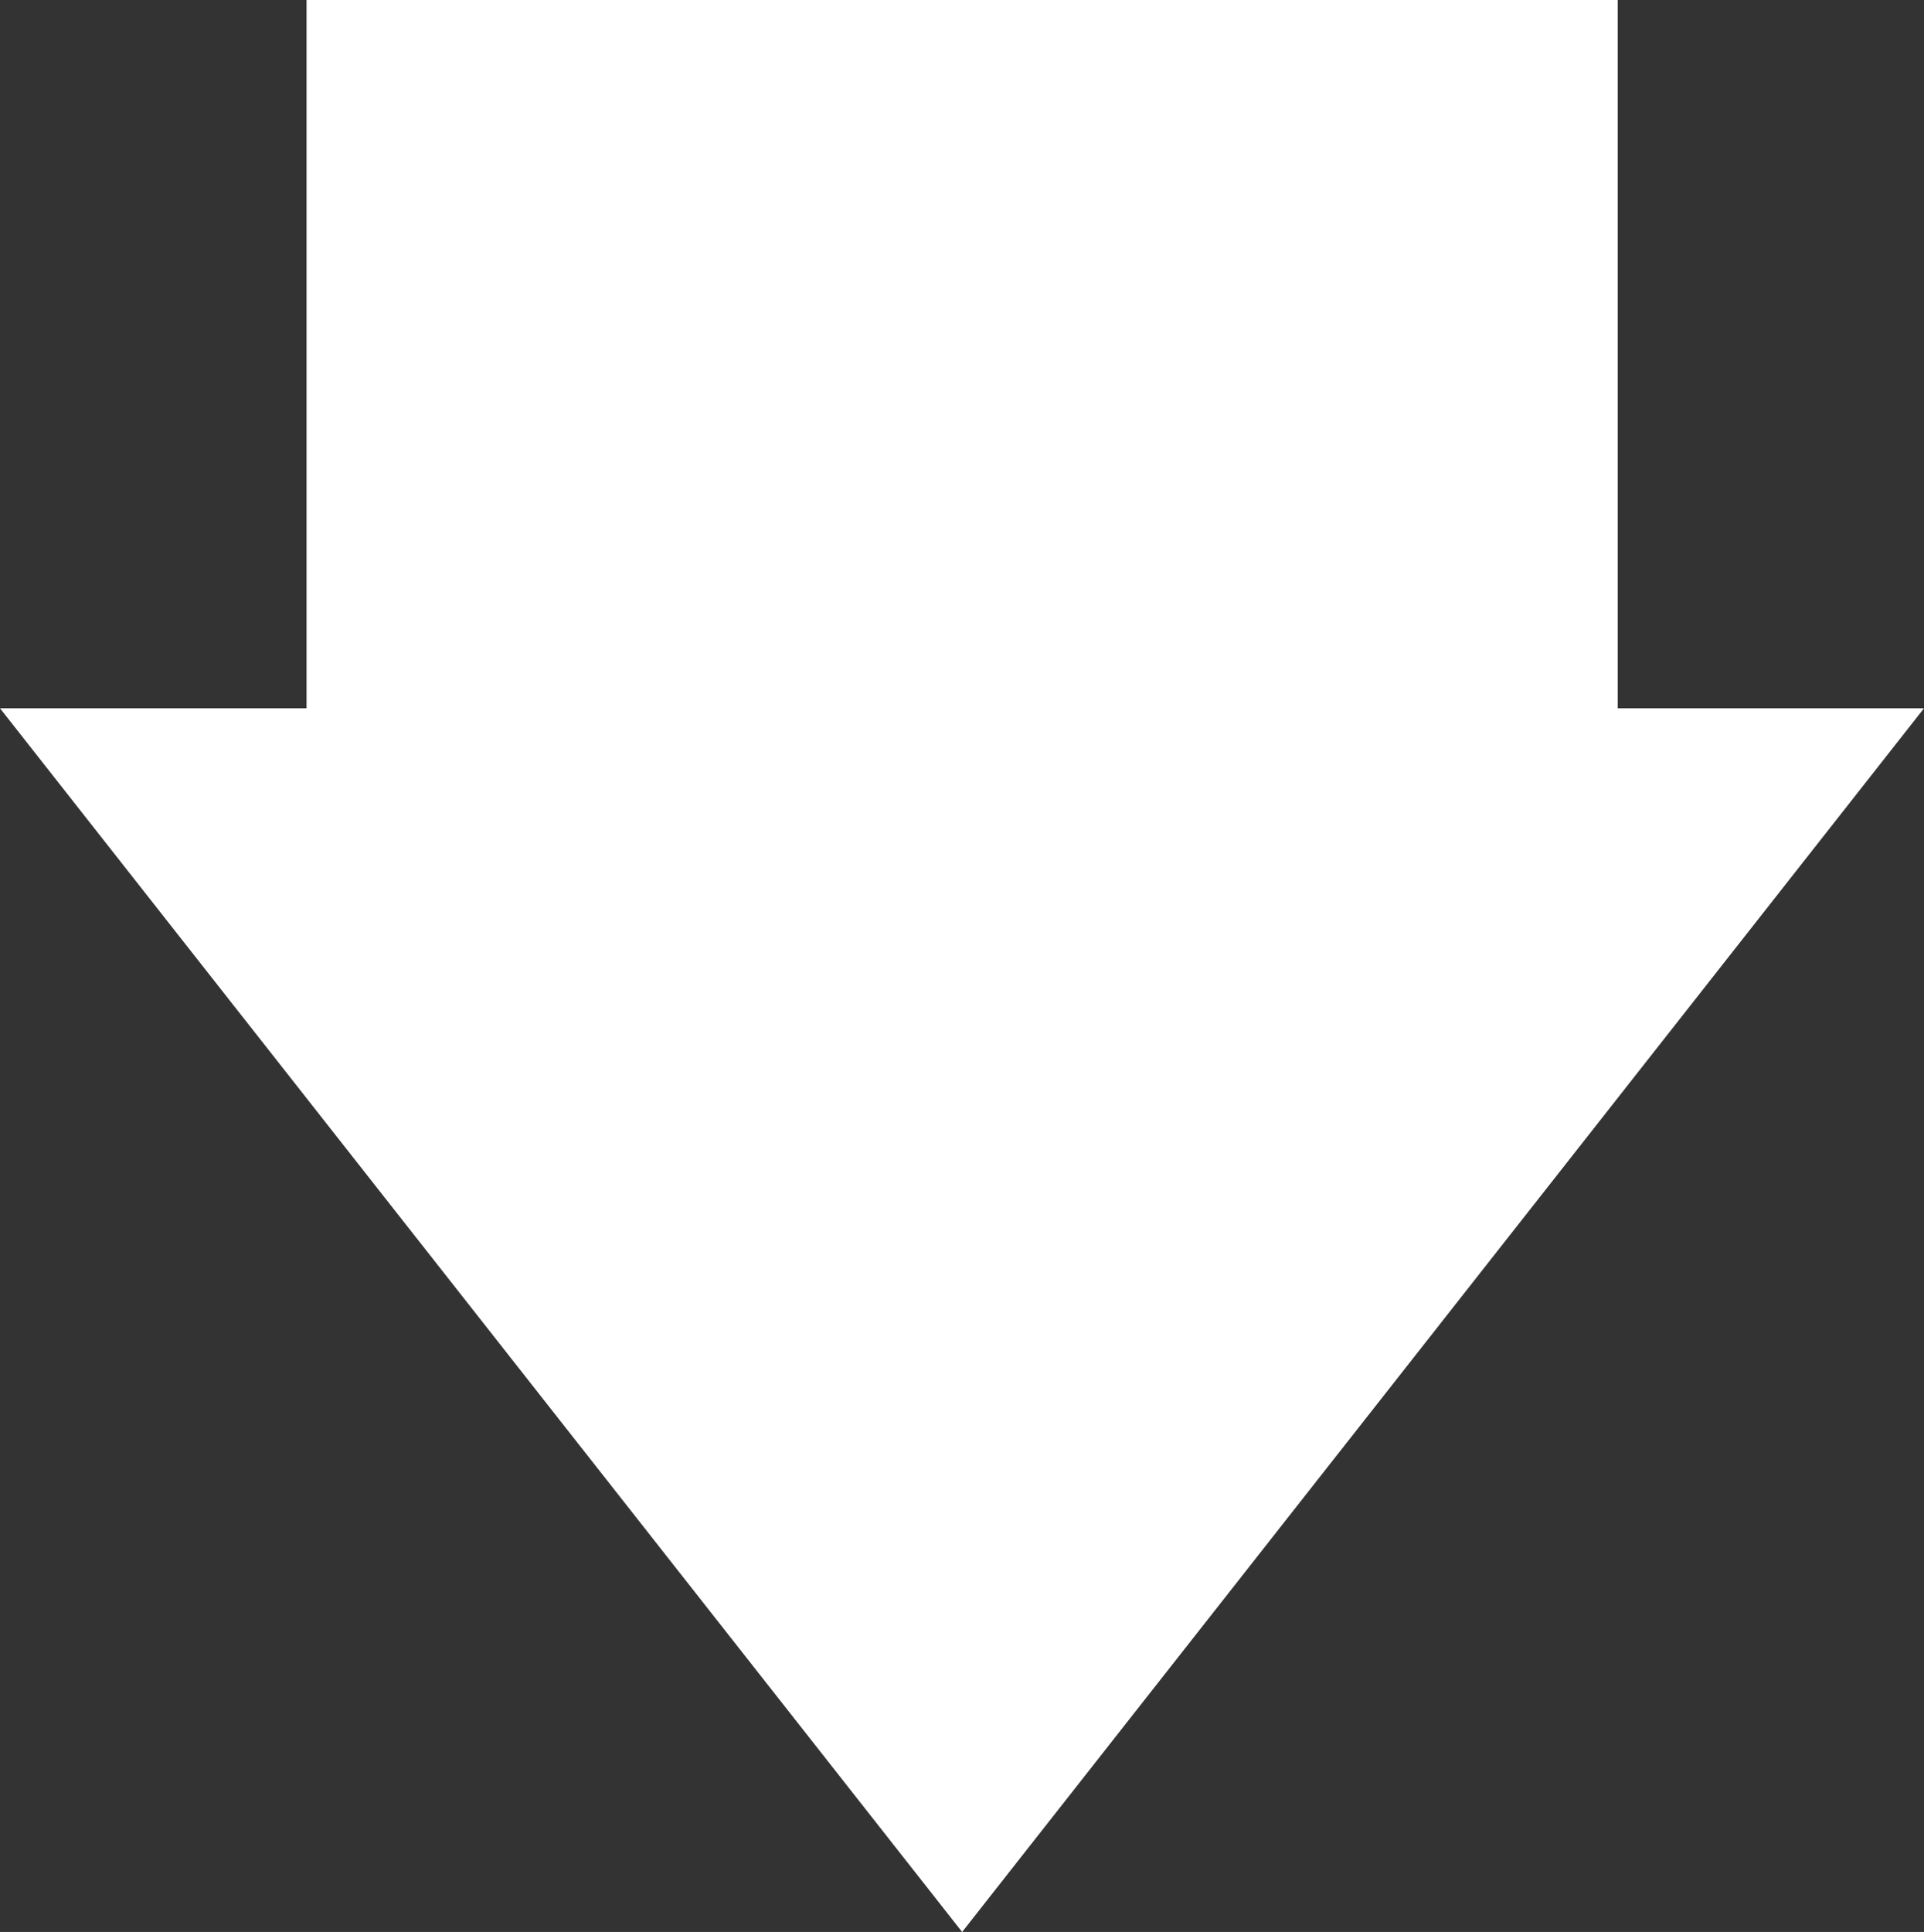 <svg xmlns="http://www.w3.org/2000/svg" width="7.281" height="7.31" viewBox="0 0 7.281 7.31"><rect x="0" y="0" width="7.281" height="7.31" fill="#333333" stroke="none"/><path fill="#fff" d="M3.641 7.31l3.64-4.63h-1.159v-2.68h-4.962v2.68h-1.16z"/></svg>